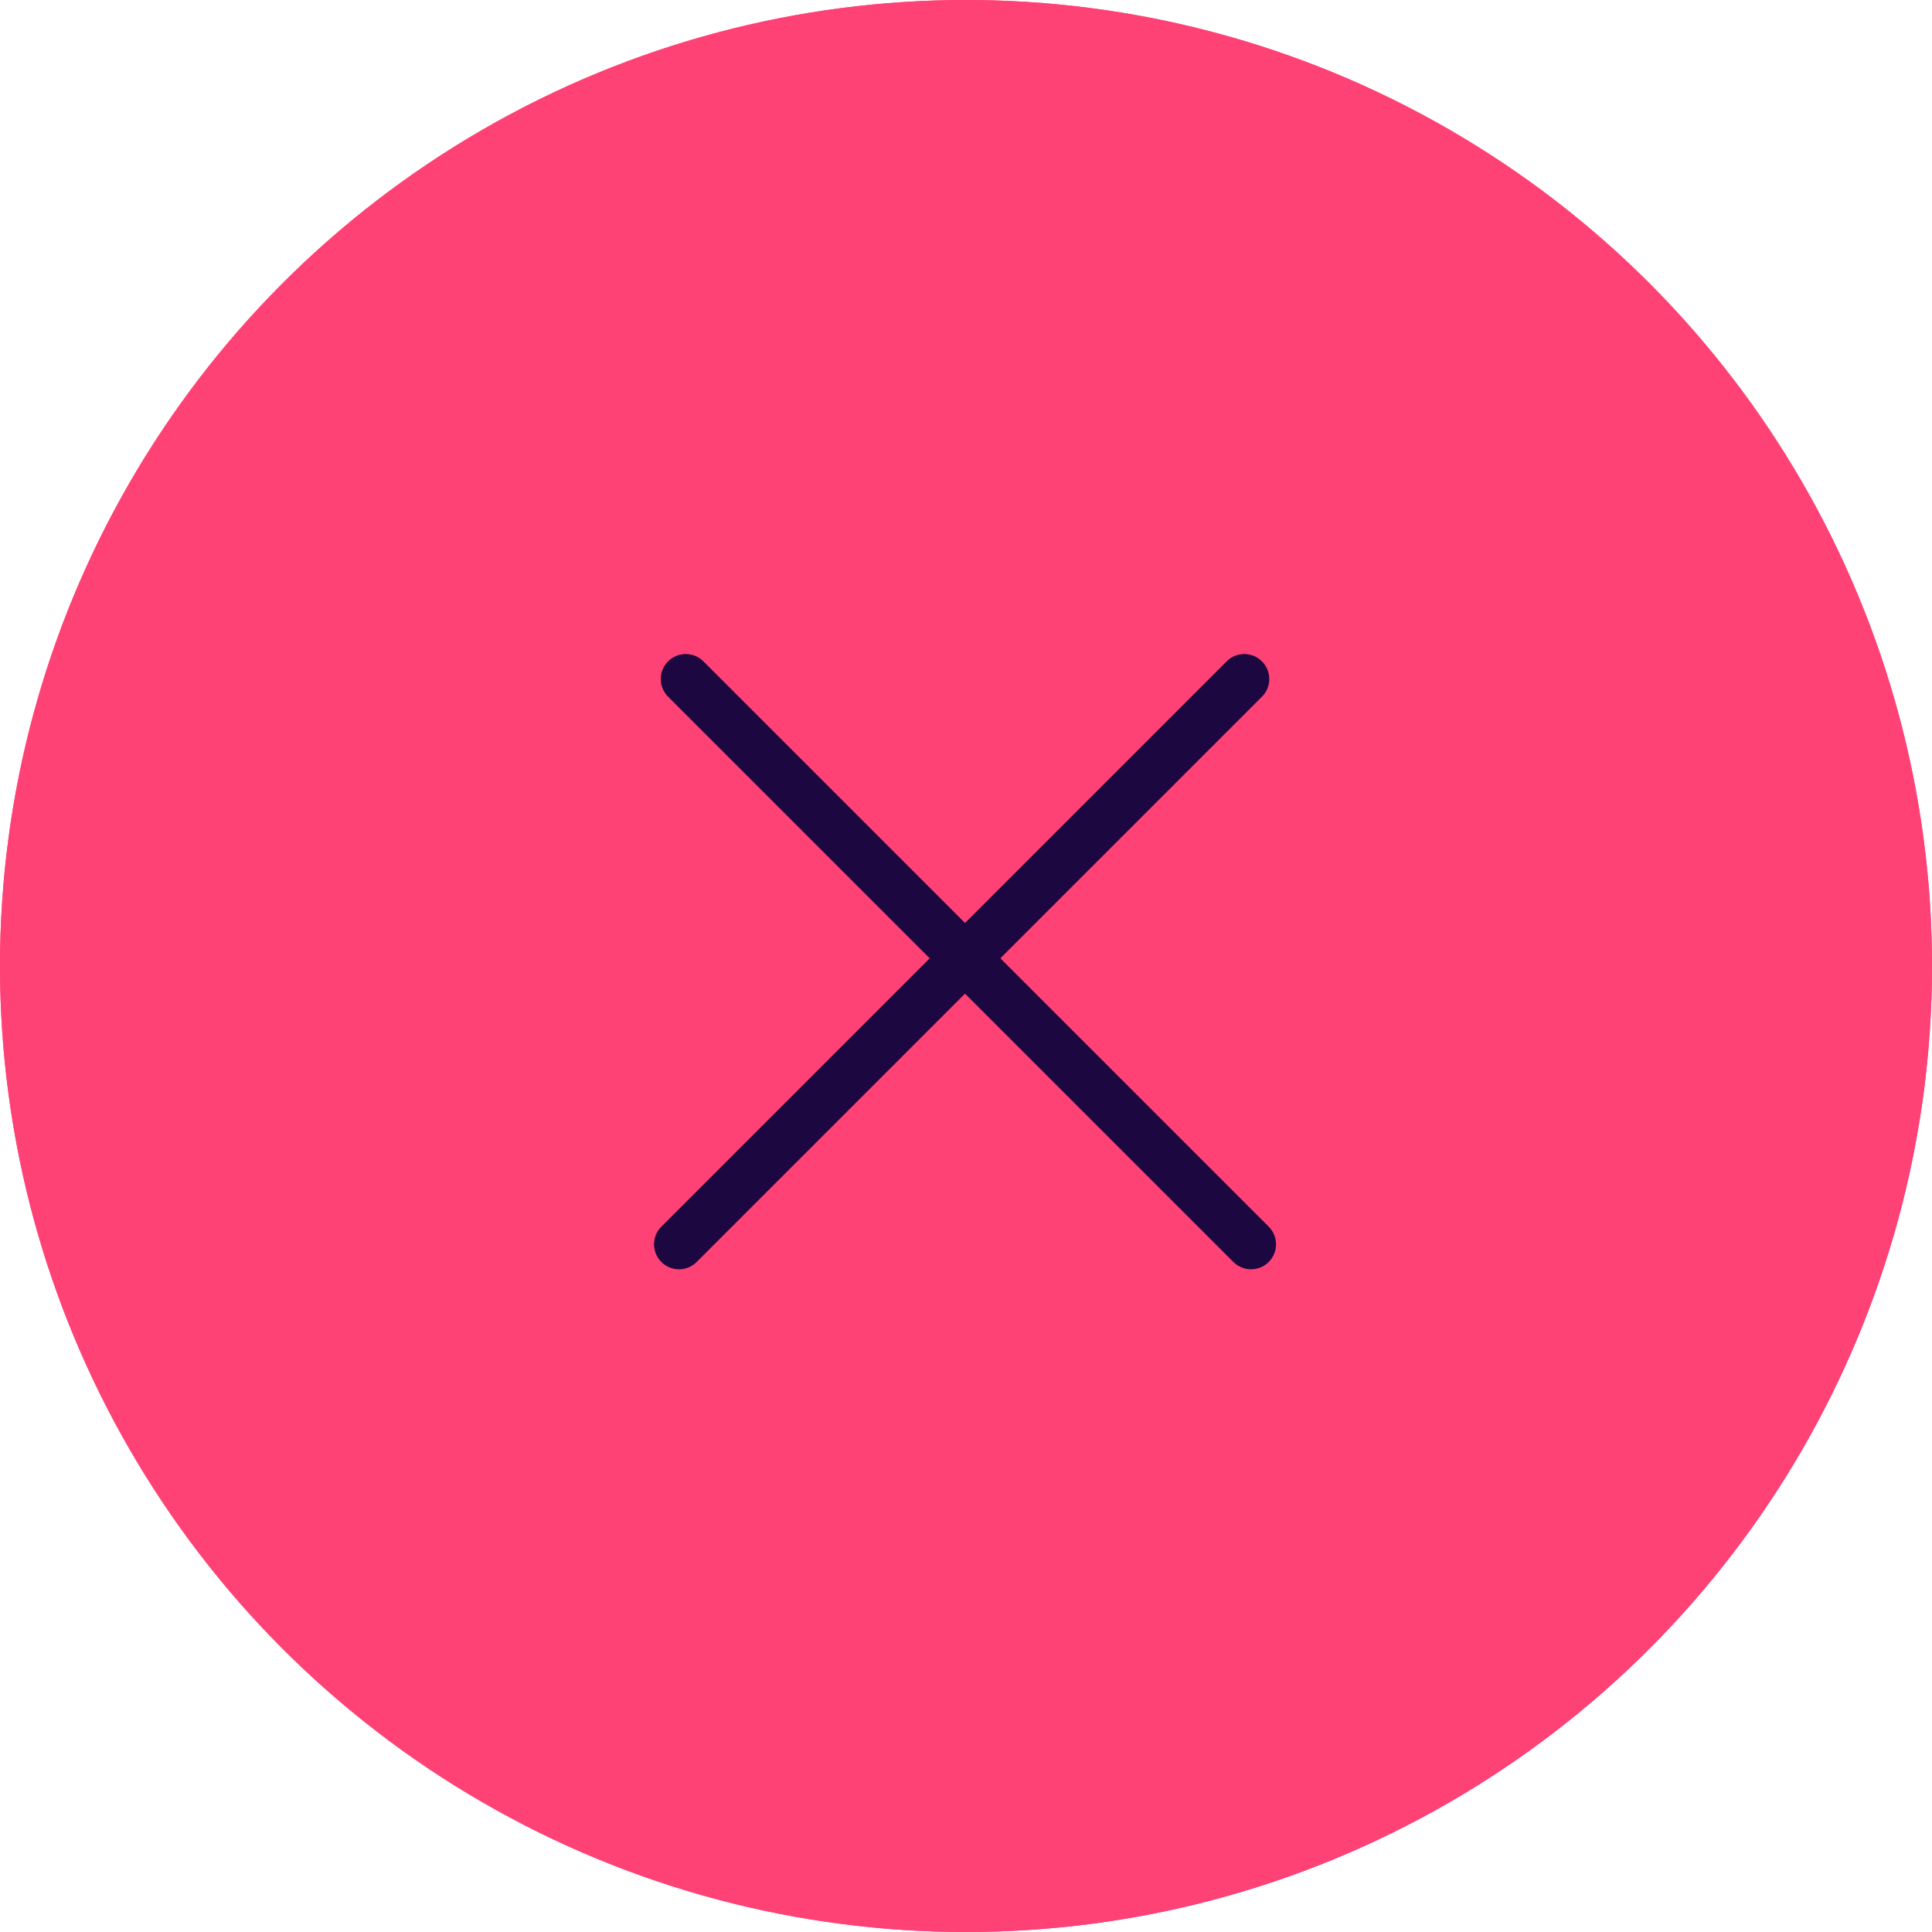 <svg xmlns="http://www.w3.org/2000/svg" width="58" height="58" viewBox="0 0 58 58"><defs><style>.a{fill:#ff4275;stroke:#ff4275;}.b,.d{fill:none;}.b{stroke:#1d0740;stroke-linecap:round;stroke-width:1.5px;}.c{stroke:none;}</style></defs><g transform="translate(-8484.091 -1953.267)"><g class="a" transform="translate(8484.091 1953.267)"><circle class="c" cx="29" cy="29" r="29"/><circle class="d" cx="29" cy="29" r="28.5"/></g><g transform="translate(8496.091 1982.238) rotate(-45)"><line class="b" y2="24" transform="translate(12.143 0)"/><line class="b" y2="24" transform="translate(24 11.857) rotate(90)"/></g></g></svg>